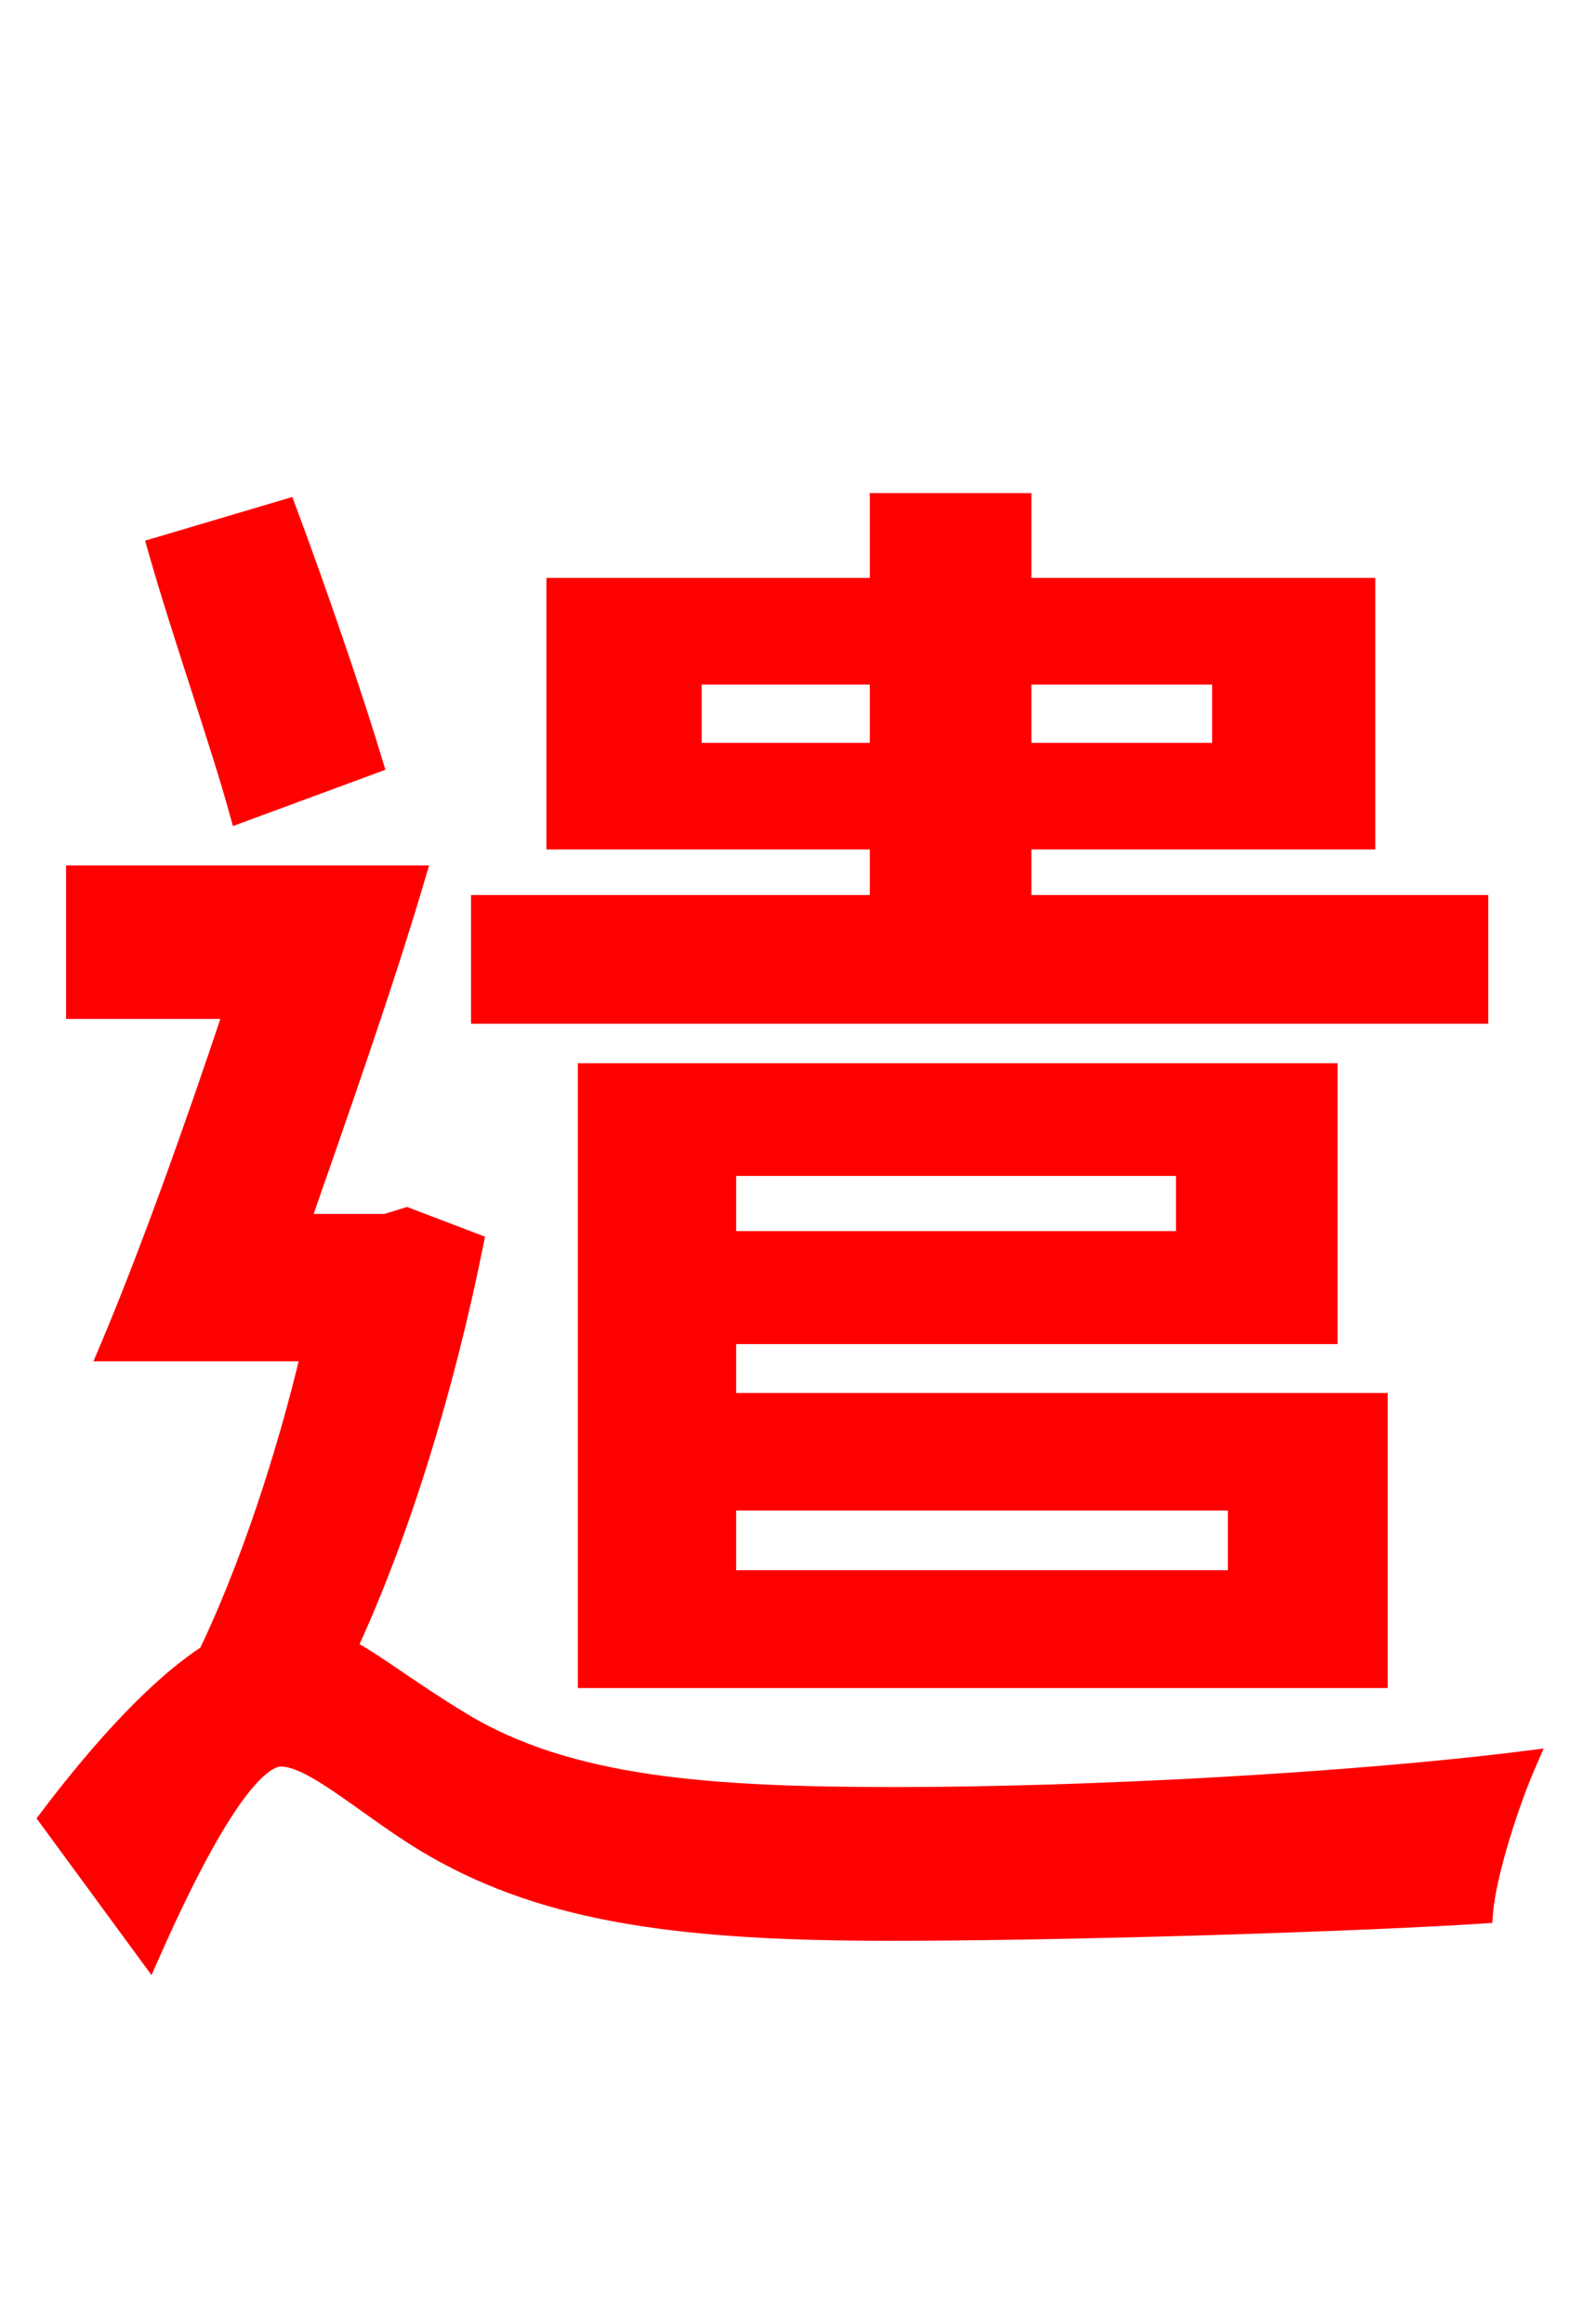 <svg xmlns="http://www.w3.org/2000/svg" xmlns:xlink="http://www.w3.org/1999/xlink" width="72" height="106.56"><path fill="red" stroke="red" d="M31.68 34.56L31.68 30.89L40.39 30.89L40.39 34.56ZM56.09 30.89L56.09 34.56L46.80 34.56L46.80 30.89ZM67.75 41.54L46.80 41.54L46.80 38.45L62.57 38.45L62.57 27.00L46.80 27.00L46.80 23.11L40.39 23.11L40.39 27.00L25.56 27.00L25.56 38.45L40.39 38.45L40.39 41.54L22.10 41.54L22.10 46.44L67.75 46.44ZM54.43 53.42L54.43 56.95L33.26 56.95L33.26 53.42ZM56.81 68.76L56.81 72.50L33.26 72.50L33.26 68.76ZM60.84 61.13L60.84 49.25L27.00 49.25L27.00 76.90L63.14 76.90L63.14 64.37L33.26 64.37L33.26 61.13ZM17.06 34.99C16.13 31.90 14.47 27.07 13.10 23.40L7.27 25.13C8.35 28.94 10.15 34.06 11.02 37.22ZM18.65 55.87L17.71 56.16L13.68 56.16C15.41 51.19 17.50 45.29 19.01 40.18L3.53 40.18L3.53 46.22L10.80 46.22C8.93 51.84 6.84 57.67 5.04 61.92L14.33 61.92C13.18 66.82 11.45 72.00 9.58 75.89C7.34 77.33 4.75 80.14 2.30 83.38L6.84 89.57C8.78 85.18 11.23 80.50 12.89 80.50C14.47 80.50 17.06 83.02 19.94 84.67C25.20 87.70 31.39 88.49 40.82 88.49C49.18 88.49 62.42 88.06 67.97 87.70C68.11 85.90 69.19 82.58 69.98 80.78C61.99 81.79 49.82 82.44 41.11 82.44C32.62 82.44 26.06 82.01 21.10 78.98C18.72 77.54 17.21 76.32 15.84 75.60C18.36 70.20 20.38 63.43 21.67 57.02Z"/></svg>
